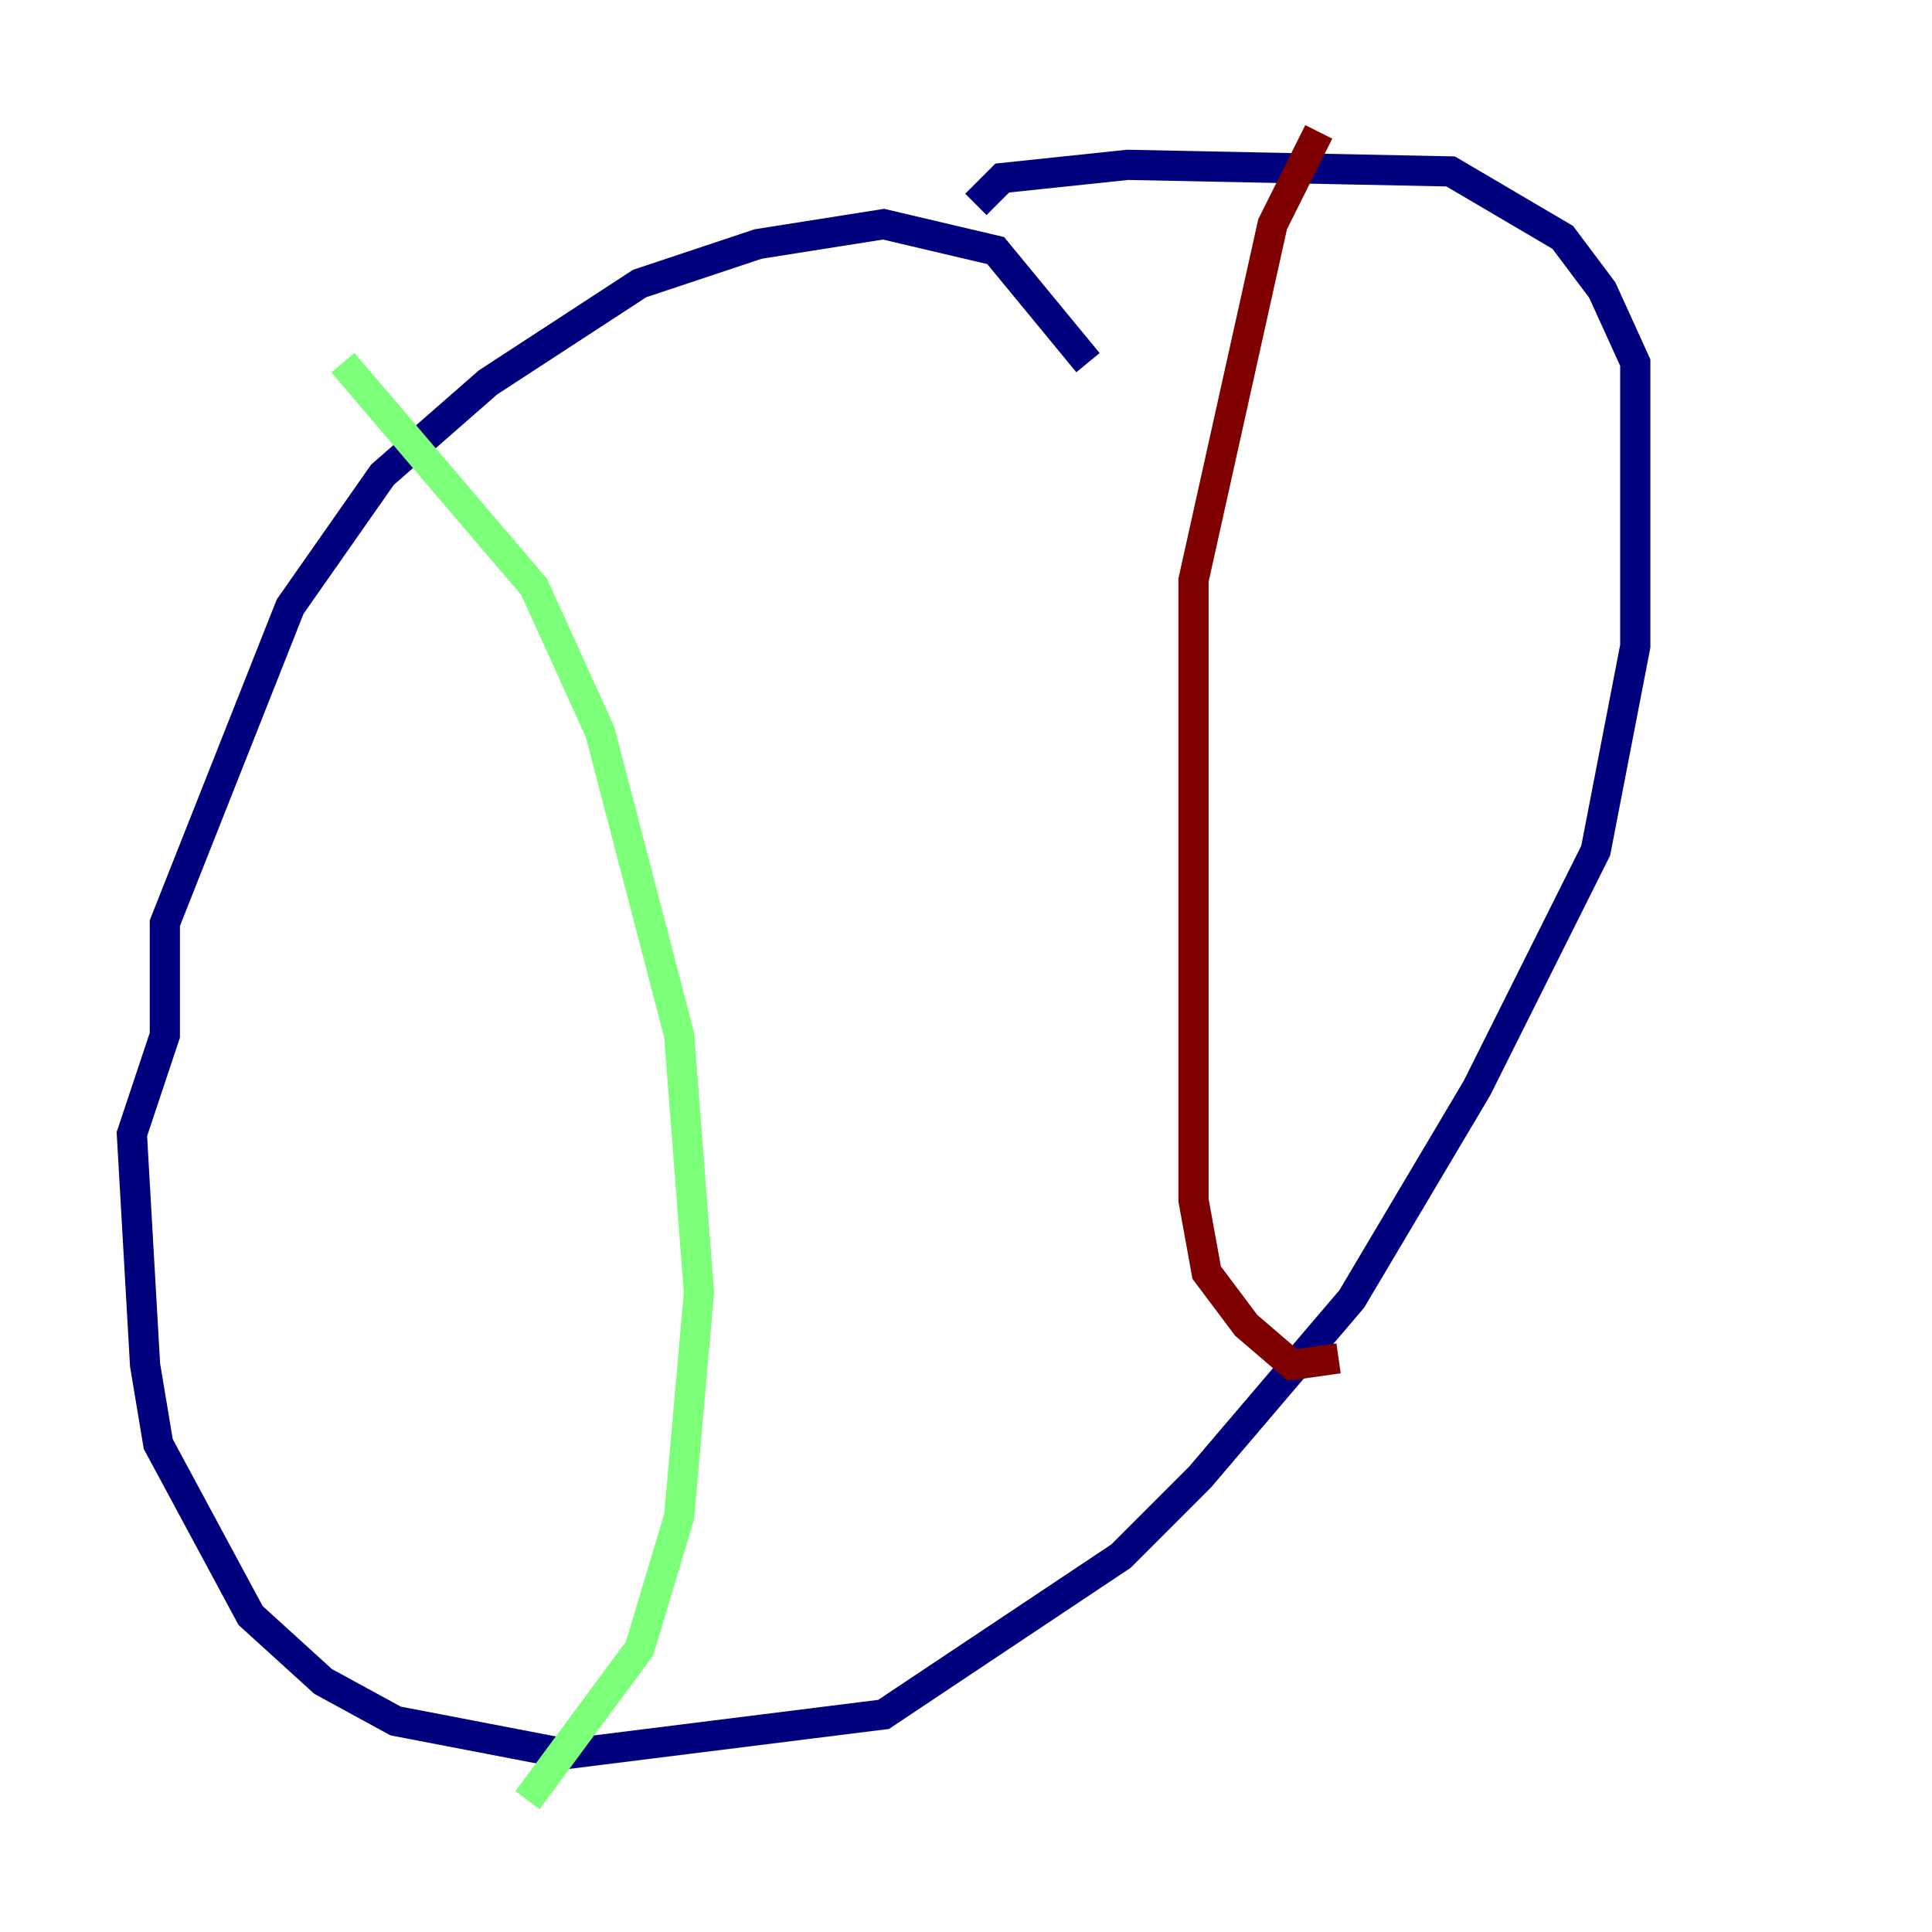 <?xml version="1.0" encoding="utf-8" ?>
<svg baseProfile="tiny" height="128" version="1.2" viewBox="0,0,128,128" width="128" xmlns="http://www.w3.org/2000/svg" xmlns:ev="http://www.w3.org/2001/xml-events" xmlns:xlink="http://www.w3.org/1999/xlink"><defs /><polyline fill="none" points="72.082,24.027 65.966,16.601 58.539,14.853 50.239,16.164 42.375,18.785 32.328,25.338 25.338,31.454 19.222,40.191 10.921,61.16 10.921,68.587 8.737,75.14 9.611,90.43 10.485,95.672 16.601,107.031 21.406,111.399 26.212,114.02 37.57,116.205 58.539,113.584 74.266,103.099 79.508,97.857 89.556,86.061 97.857,72.082 105.72,56.355 108.341,42.812 108.341,24.027 106.157,19.222 103.536,15.727 96.109,11.358 74.703,10.921 66.403,11.795 64.655,13.543" stroke="#00007f" stroke-width="2" /><polyline fill="none" points="22.717,24.027 35.386,38.88 39.754,48.492 44.997,68.587 46.307,85.625 44.997,100.478 42.375,109.215 34.949,119.263" stroke="#7cff79" stroke-width="2" /><polyline fill="none" points="87.372,8.737 84.314,14.853 79.072,38.444 79.072,79.508 79.945,84.314 82.567,87.809 85.625,90.43 88.683,89.993" stroke="#7f0000" stroke-width="2" /></svg>